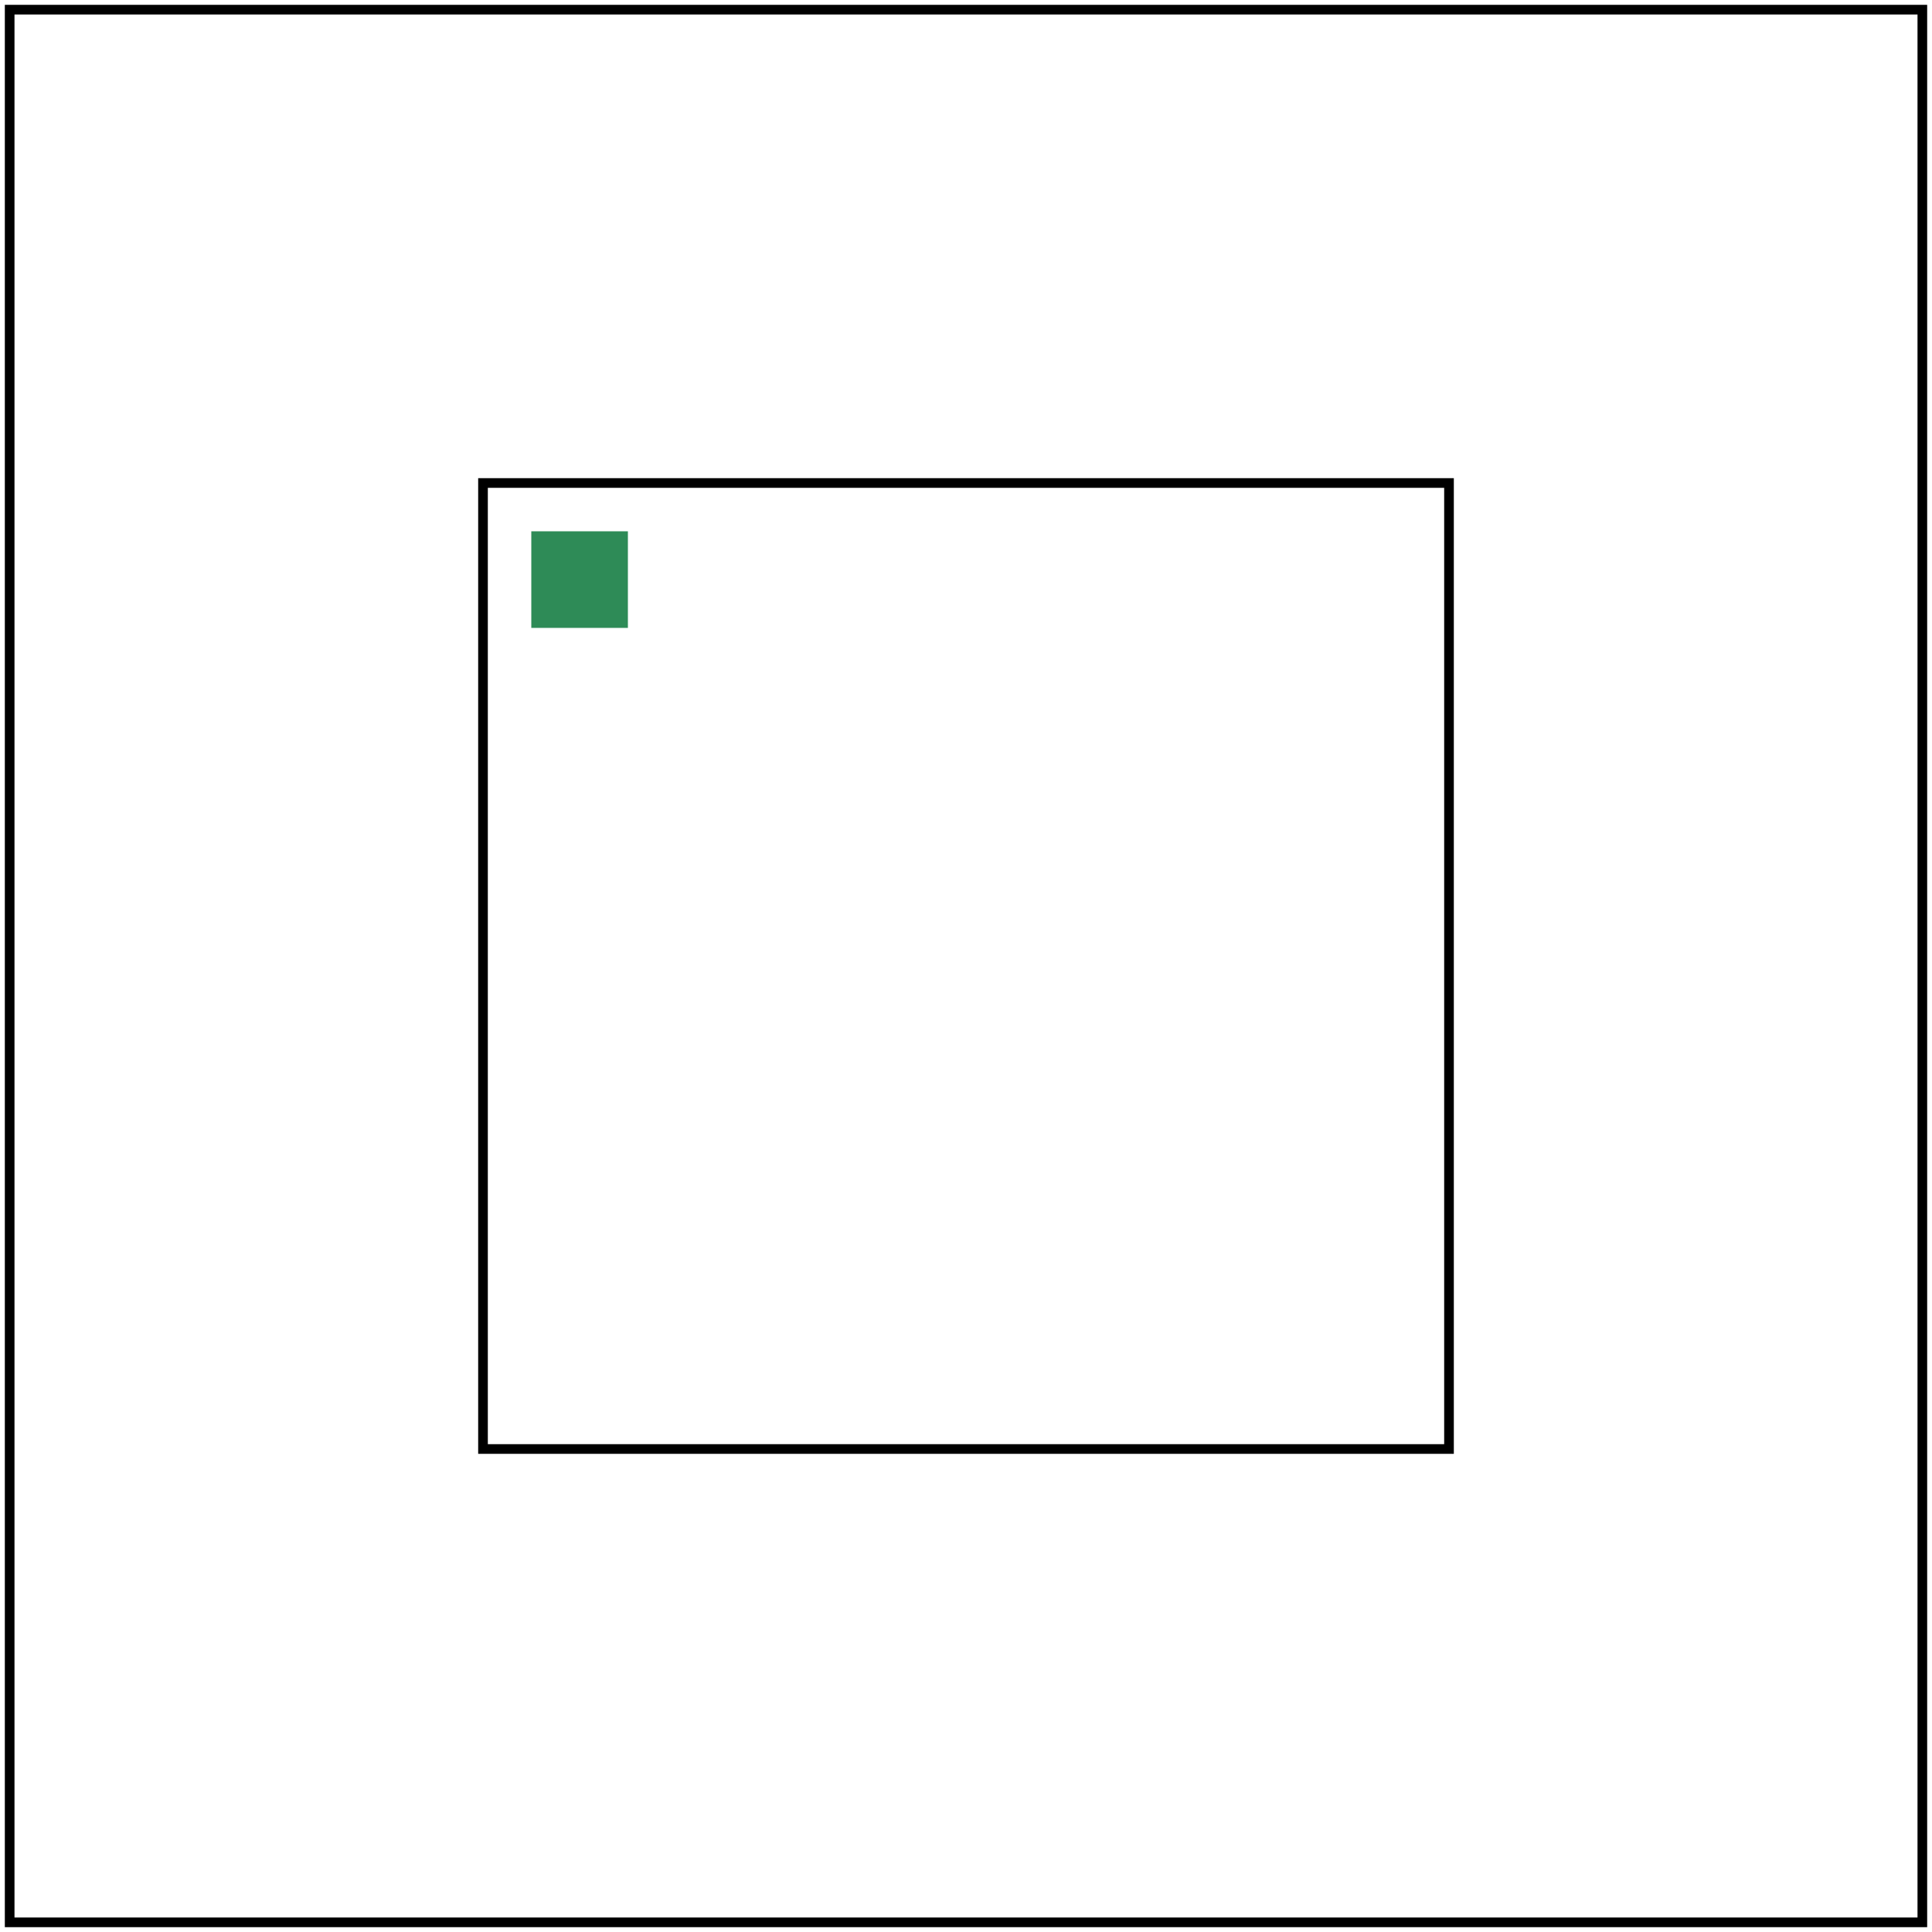 <svg id="svg1" viewBox="0 0 200 200" xmlns="http://www.w3.org/2000/svg">
    <title>With region</title>

    <filter id="filter1" filterUnits="userSpaceOnUse" x="50" y="50" width="100" height="100">
        <feFlood flood-color="seagreen" x="50" y="50" width="10" height="10"/>
        <feOffset dx="5" dy="5"/>
        <feTile/>
    </filter>
    <g id="g1" filter="url(#filter1)"/>
    <rect id="rect1" x="50" y="50" width="100" height="100" fill="none" stroke="black"/>

    <!-- image frame -->
    <rect id="frame" x="1" y="1" width="198" height="198" fill="none" stroke="black"/>
</svg>

